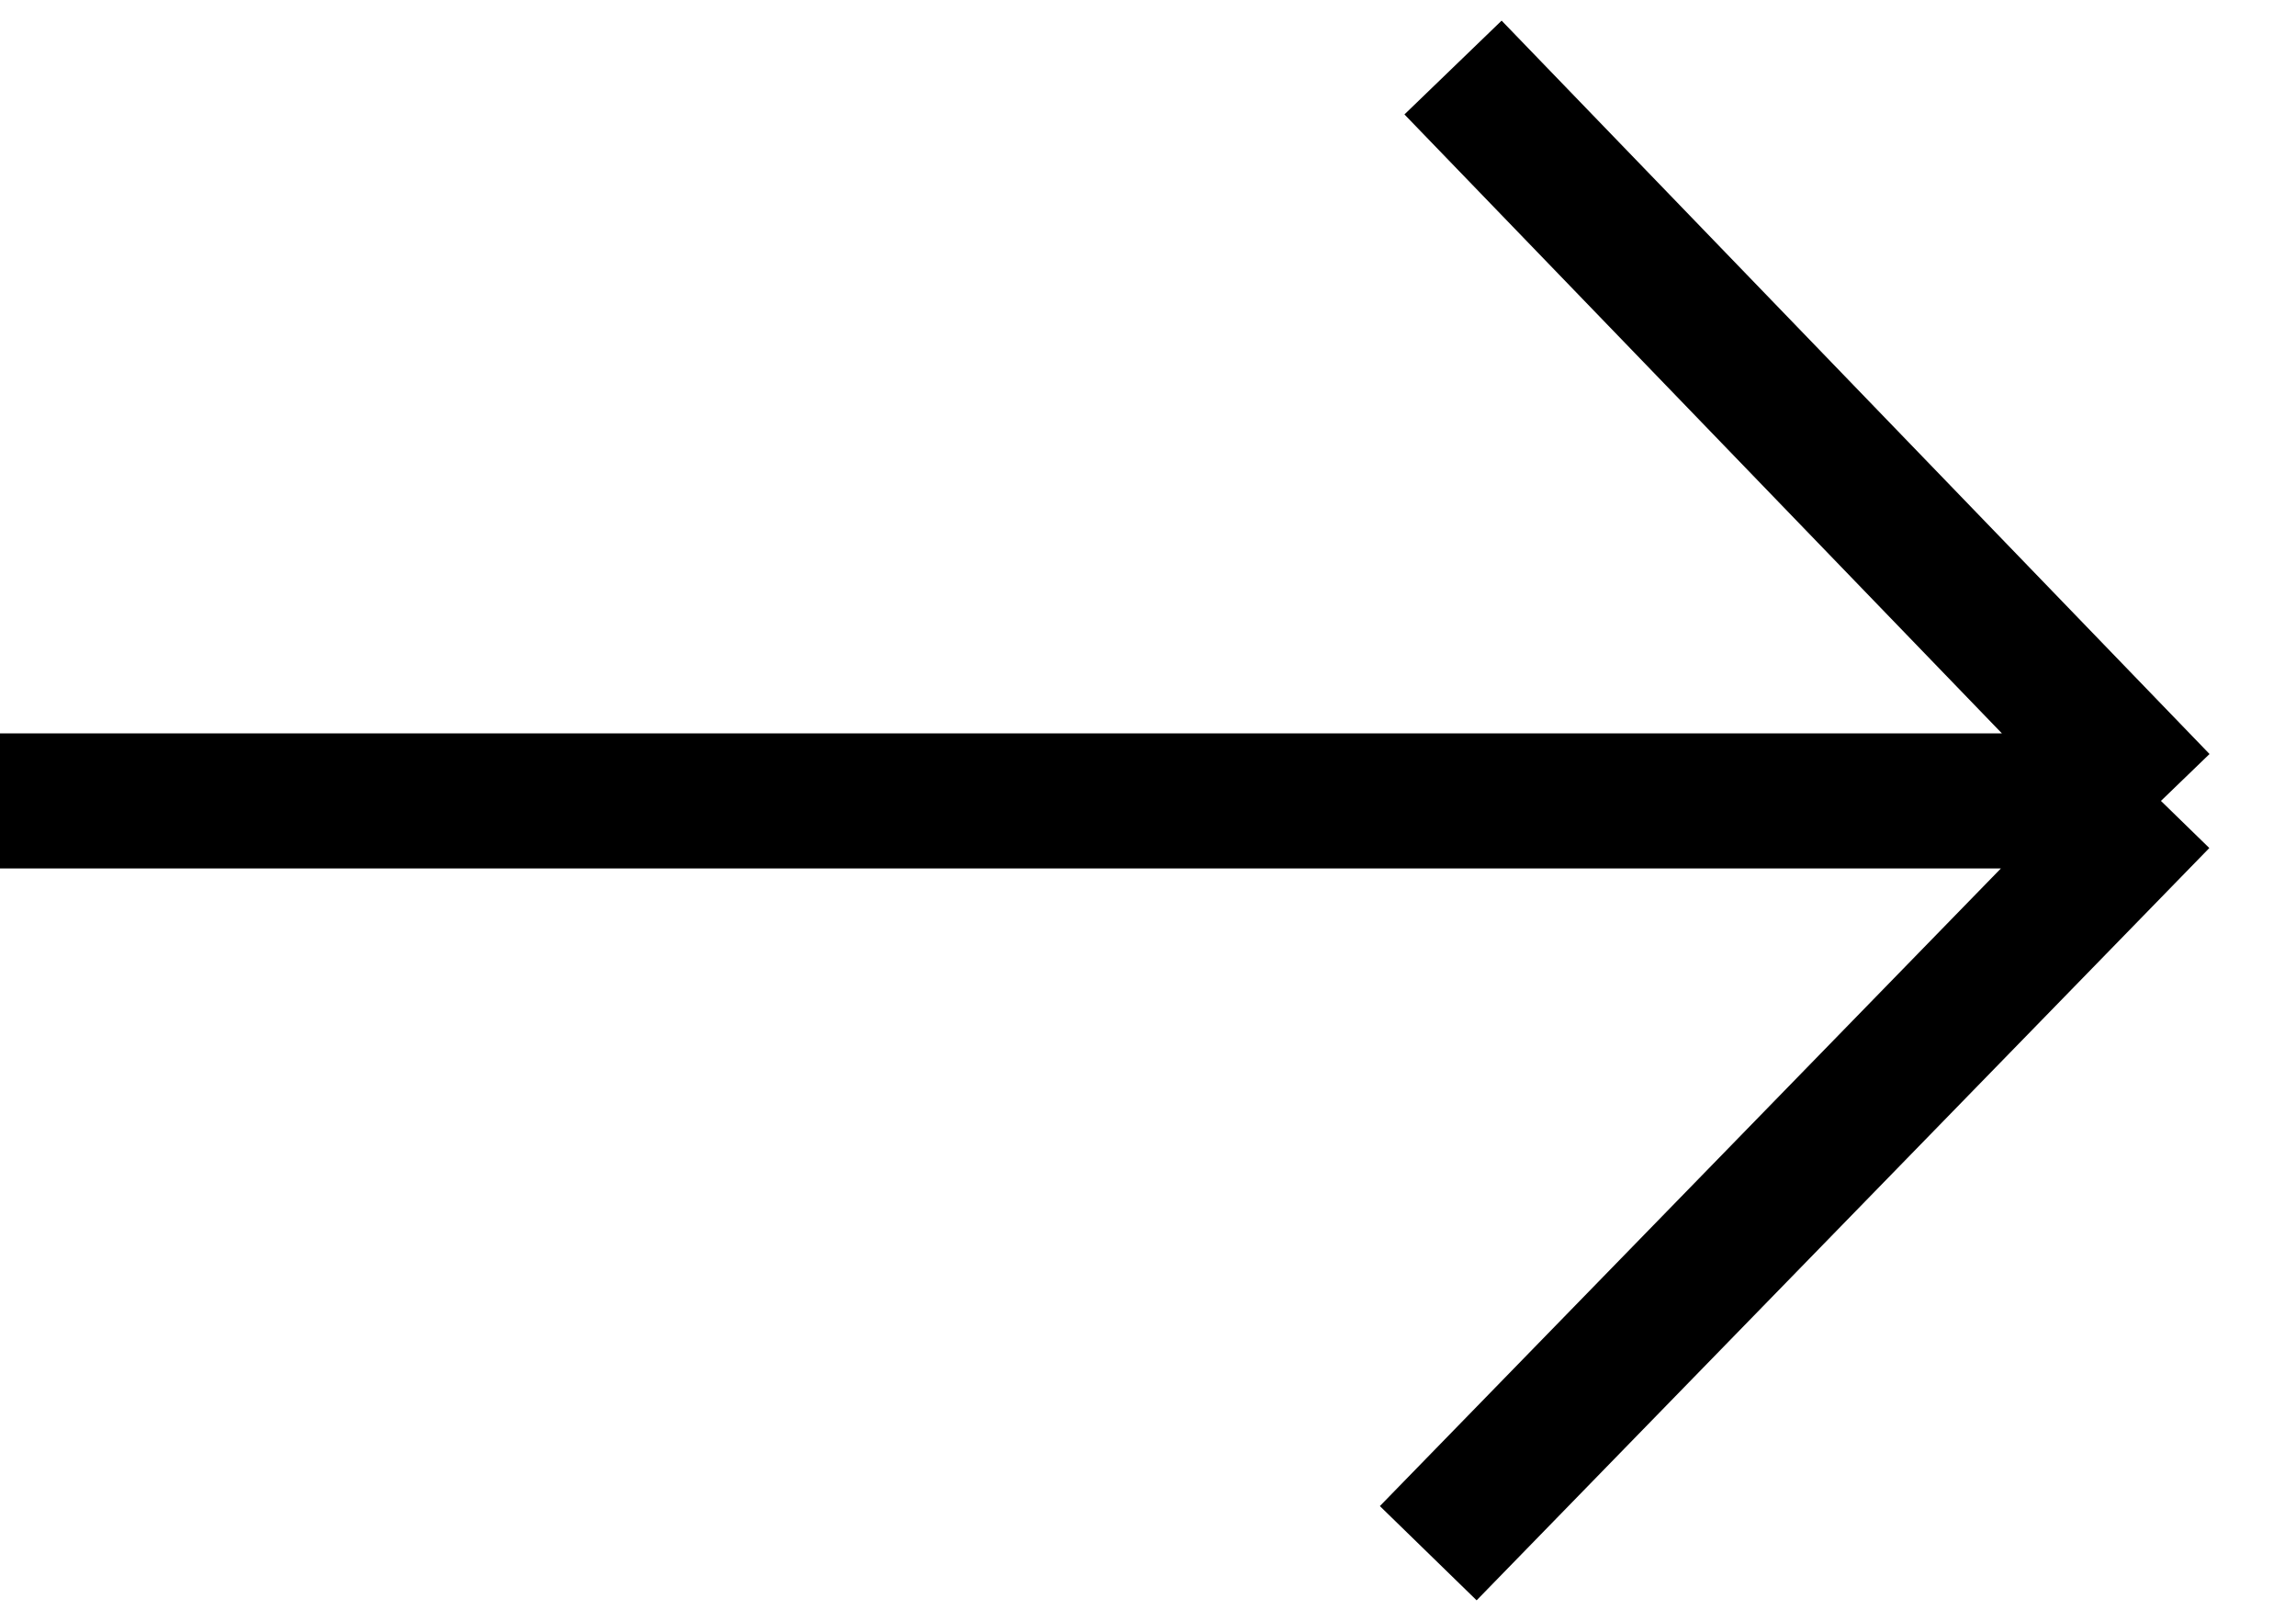 <svg width="34" height="24" viewBox="0 0 34 24" fill="none" xmlns="http://www.w3.org/2000/svg">
<path d="M32 11.86L1.32838e-07 11.86M32 11.86L21.15 23M32 11.86L21.517 1" stroke="black" stroke-width="2"/>
</svg>
